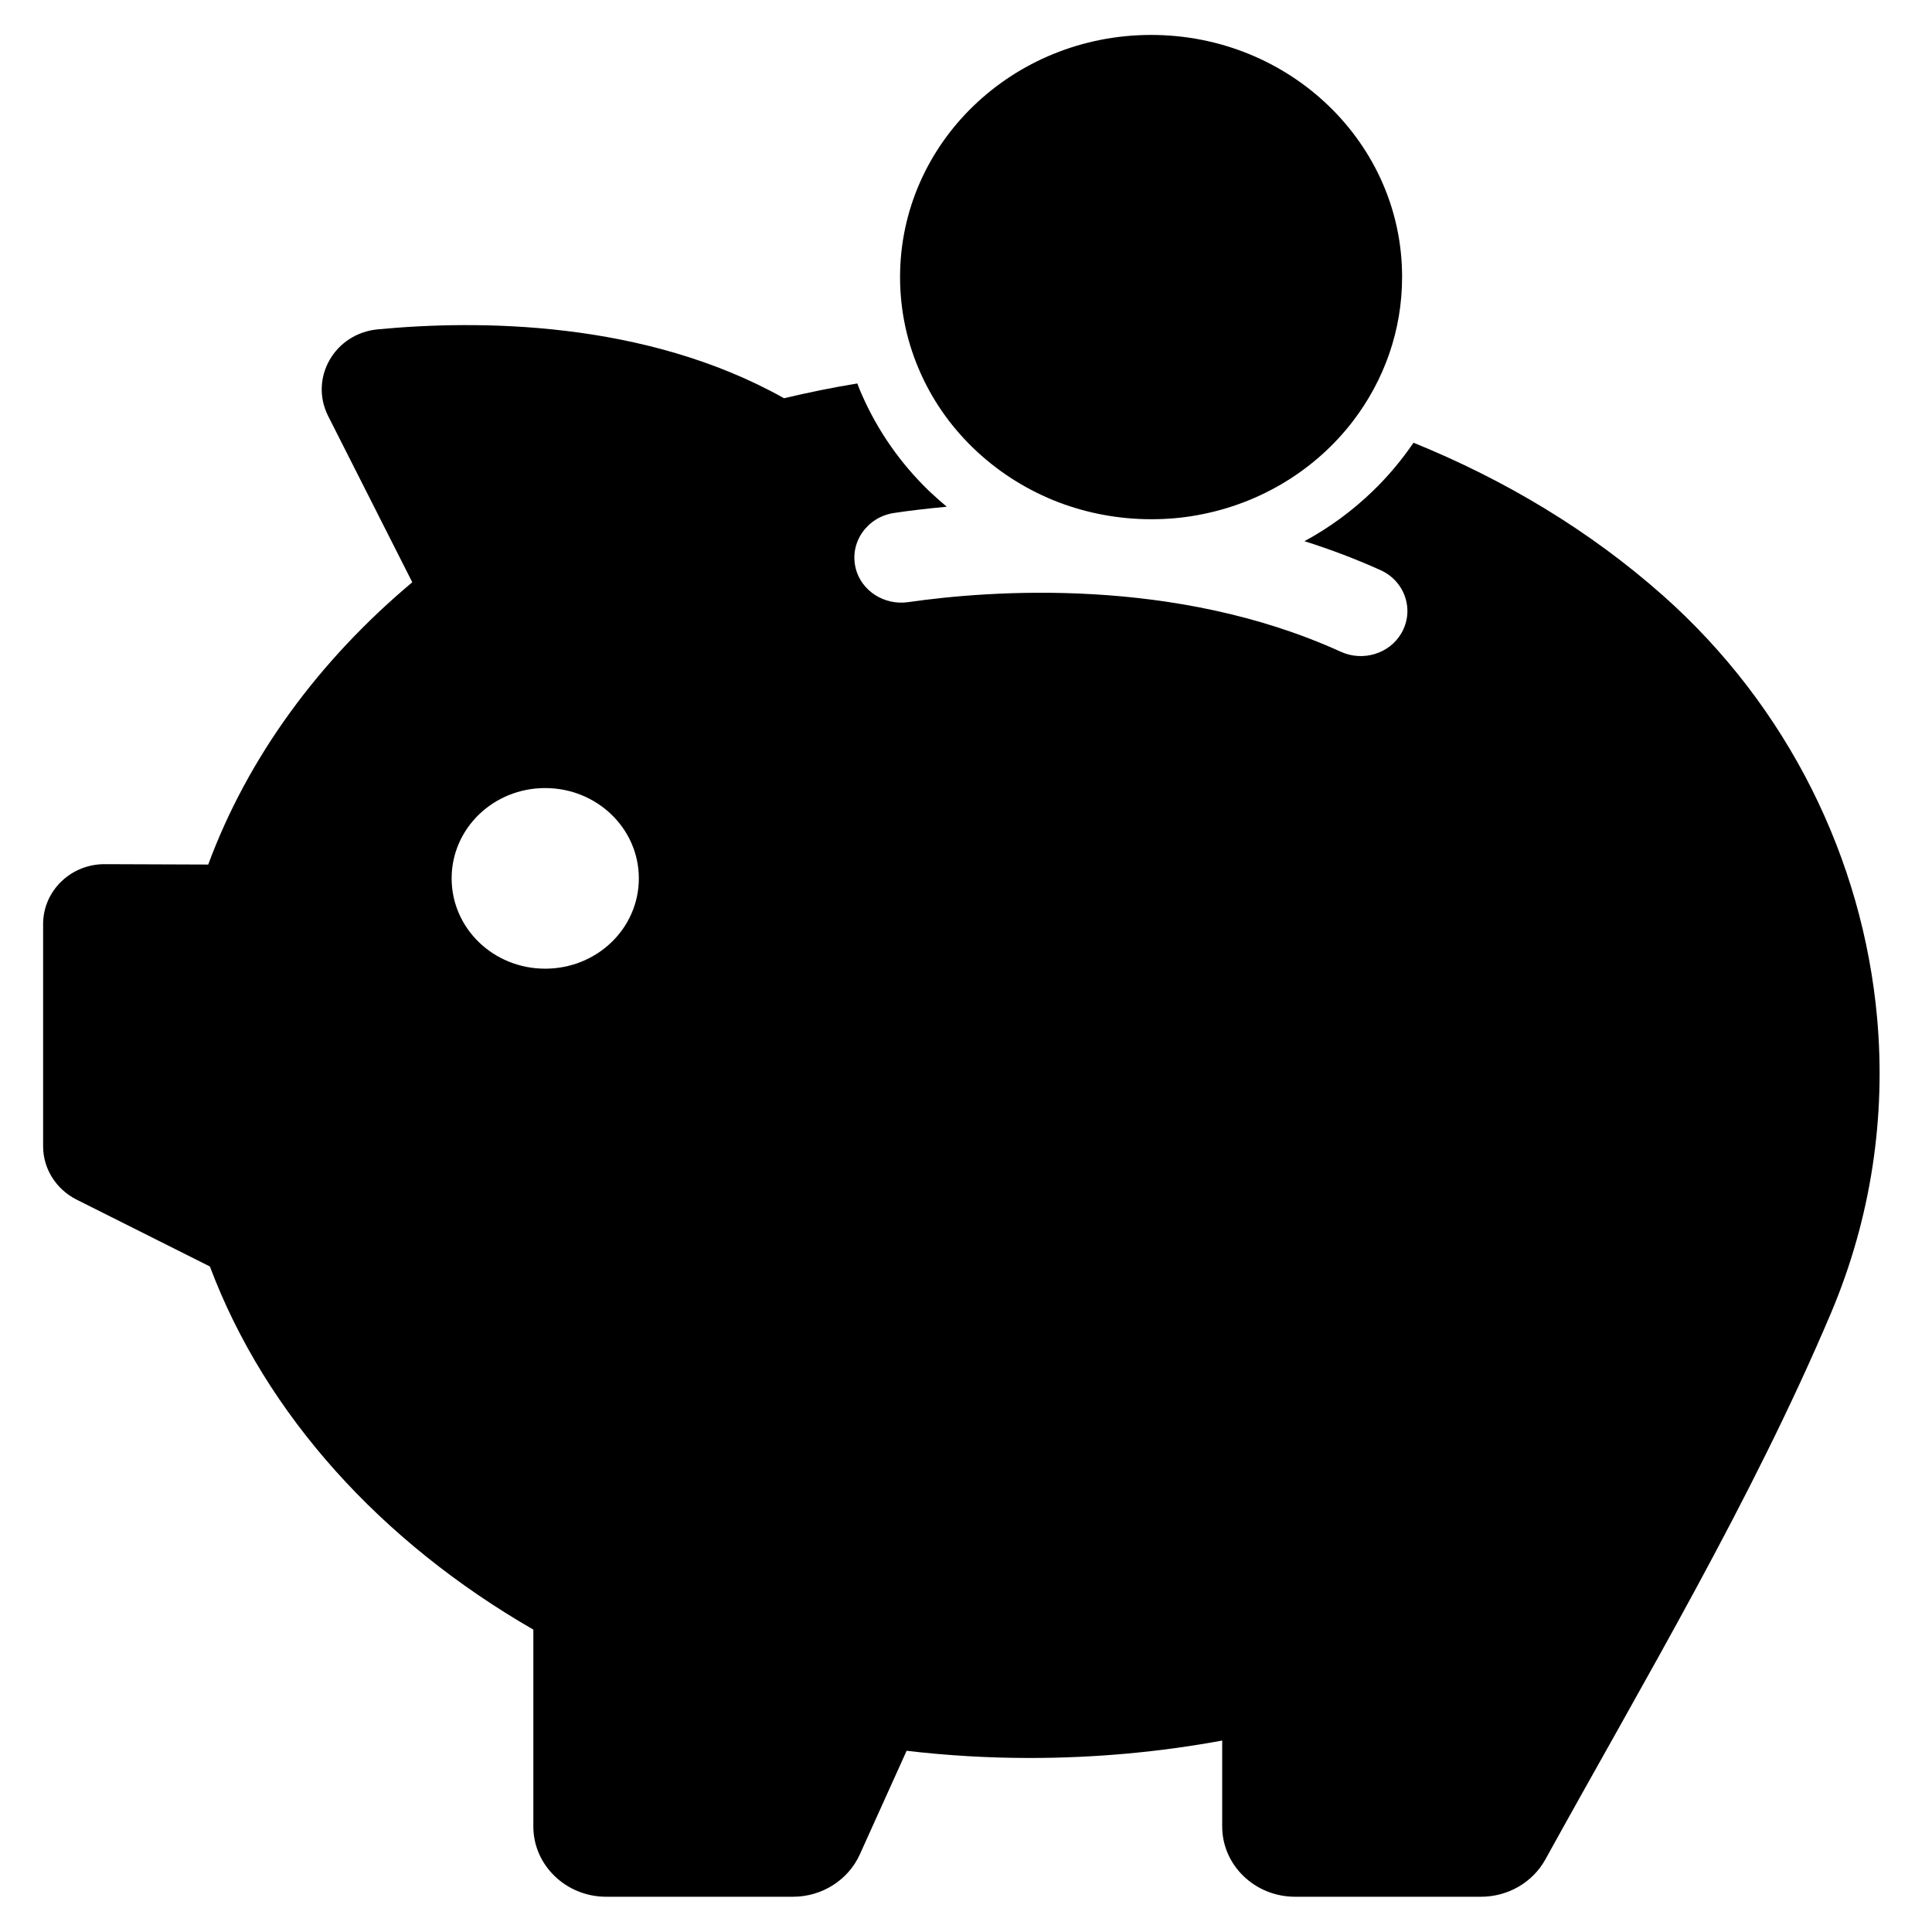 <?xml version="1.0" encoding="UTF-8" standalone="no"?><!DOCTYPE svg PUBLIC "-//W3C//DTD SVG 1.1//EN" "http://www.w3.org/Graphics/SVG/1.1/DTD/svg11.dtd"><svg width="100%" height="100%" viewBox="0 0 200 200" version="1.1" xmlns="http://www.w3.org/2000/svg" xmlns:xlink="http://www.w3.org/1999/xlink" xml:space="preserve" style="fill-rule:evenodd;clip-rule:evenodd;stroke-linejoin:round;stroke-miterlimit:1.414;"><g id="Layer4"><path d="M194.32,105.393c-1.475,-16.444 -9.215,-32.26 -22.193,-43.765c-7.585,-6.722 -16.372,-11.974 -25.8,-15.796c-1.222,1.783 -2.619,3.469 -4.229,5.017c-2.114,2.038 -4.481,3.783 -7.061,5.174c2.735,0.863 5.354,1.862 7.876,2.999c2.56,1.156 3.55,4.194 2.134,6.565c-1.242,2.098 -3.977,2.921 -6.247,1.882c-17.187,-7.82 -36.373,-6.35 -44.792,-5.135c-2.483,0.353 -4.849,-1.176 -5.431,-3.508l0,-0.02c-0.66,-2.646 1.183,-5.291 3.976,-5.703c1.533,-0.235 3.376,-0.451 5.451,-0.647c-0.62,-0.529 -1.222,-1.058 -1.804,-1.607c-2.968,-2.861 -5.315,-6.213 -6.964,-9.956c-0.174,-0.392 -0.349,-0.804 -0.485,-1.196c-2.56,0.412 -5.102,0.941 -7.585,1.529c-14.432,-8.094 -31.736,-8.114 -42.037,-7.134c-4.481,0.412 -7.119,5.017 -5.179,8.937l8.729,17.247c-9.699,8.134 -17.013,18.109 -21.125,29.222l-10.631,-0.039c-3.55,-0.059 -6.46,2.744 -6.46,6.193l0,23.009c0,2.332 1.339,4.449 3.473,5.527l13.792,6.918c5.762,15.346 17.731,28.517 33.483,37.591l0,20.383c0,3.998 3.375,7.271 7.546,7.271l19.34,0c2.988,0 5.704,-1.725 6.906,-4.371l4.85,-10.74c4.171,0.49 8.419,0.745 12.765,0.745c6.847,0 13.501,-0.627 19.903,-1.803l0,8.898c0,3.998 3.375,7.271 7.546,7.271l19.244,0c2.774,0 5.334,-1.47 6.653,-3.842c10.243,-18.56 21.378,-37.198 29.603,-56.64c4.151,-9.839 5.664,-20.285 4.753,-30.476Zm-137.887,-5.116c-5.354,0 -9.68,-4.174 -9.68,-9.348c0,-5.174 4.326,-9.349 9.68,-9.349c5.354,0 9.699,4.175 9.699,9.349c0,5.174 -4.326,9.348 -9.699,9.348Zm53.172,-48.272c2.949,1.118 6.188,1.745 9.564,1.745c1.648,0 3.278,-0.137 4.83,-0.431c6.595,-1.196 12.299,-4.783 16.101,-9.78c3.162,-4.155 5.044,-9.29 5.044,-14.856c0.019,-13.857 -11.64,-25.067 -25.975,-25.067c-14.356,0 -25.995,11.21 -25.995,25.067c0,3.586 0.776,6.997 2.192,10.093c2.735,6.037 7.896,10.799 14.239,13.229Z" style="fill-rule:nonzero;"/></g></svg>